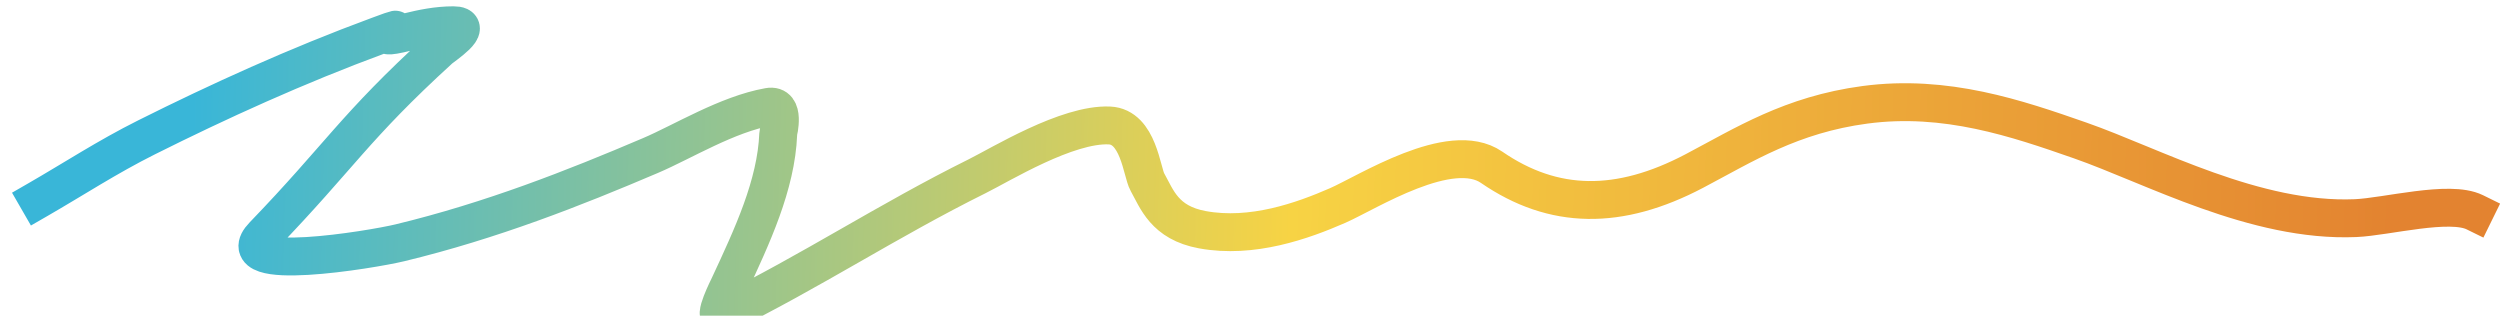 <svg width="198" height="25" viewBox="0 0 198 25" fill="none" xmlns="http://www.w3.org/2000/svg">
<path d="M3 15.813C5.863 14.164 8.5 12.432 11.601 10.881C17.299 8.032 23.478 5.213 29.992 2.812C33.58 1.489 28.295 3.514 32.293 2.532C33.438 2.25 34.623 2 35.917 2C37.628 2 35.108 3.641 34.809 3.914C28.043 10.09 26.959 12.319 20.85 18.658C17.957 21.661 29.425 19.772 31.669 19.23C38.918 17.478 45.453 14.904 51.52 12.317C54.079 11.226 57.594 9.049 60.878 8.462C62.229 8.22 61.643 10.427 61.636 10.615C61.475 14.656 59.569 18.706 57.741 22.633C57.683 22.758 56.372 25.353 57.173 24.959C64.263 21.474 70.305 17.474 77.376 13.965C79.268 13.027 84.526 9.788 87.87 9.937C90.174 10.04 90.425 13.62 90.872 14.417C91.625 15.758 92.22 17.639 95.227 18.193C99.167 18.919 103.162 17.491 105.937 16.279C108.281 15.254 114.881 11.008 118.135 13.248C123.048 16.629 128.246 16.676 134.2 13.54C138.14 11.465 141.859 9.083 147.696 8.302C154.109 7.445 159.738 9.377 164.735 11.12C170.457 13.117 178.618 17.615 186.561 17.276C189.005 17.171 193.995 15.825 196 16.81" stroke="url(#paint0_linear_11_115577)" stroke-width="3" stroke-linecap="square"/>
<defs>
<linearGradient id="paint0_linear_11_115577" x1="15.223" y1="9.028" x2="189.565" y2="13.562" gradientUnits="userSpaceOnUse">

<stop stop-color="#39B6D8"/>
<stop offset="0.5" stop-color="#F7D344"/>
<stop offset="1" stop-color="#E38330"/>
</linearGradient>
</defs>
</svg>
